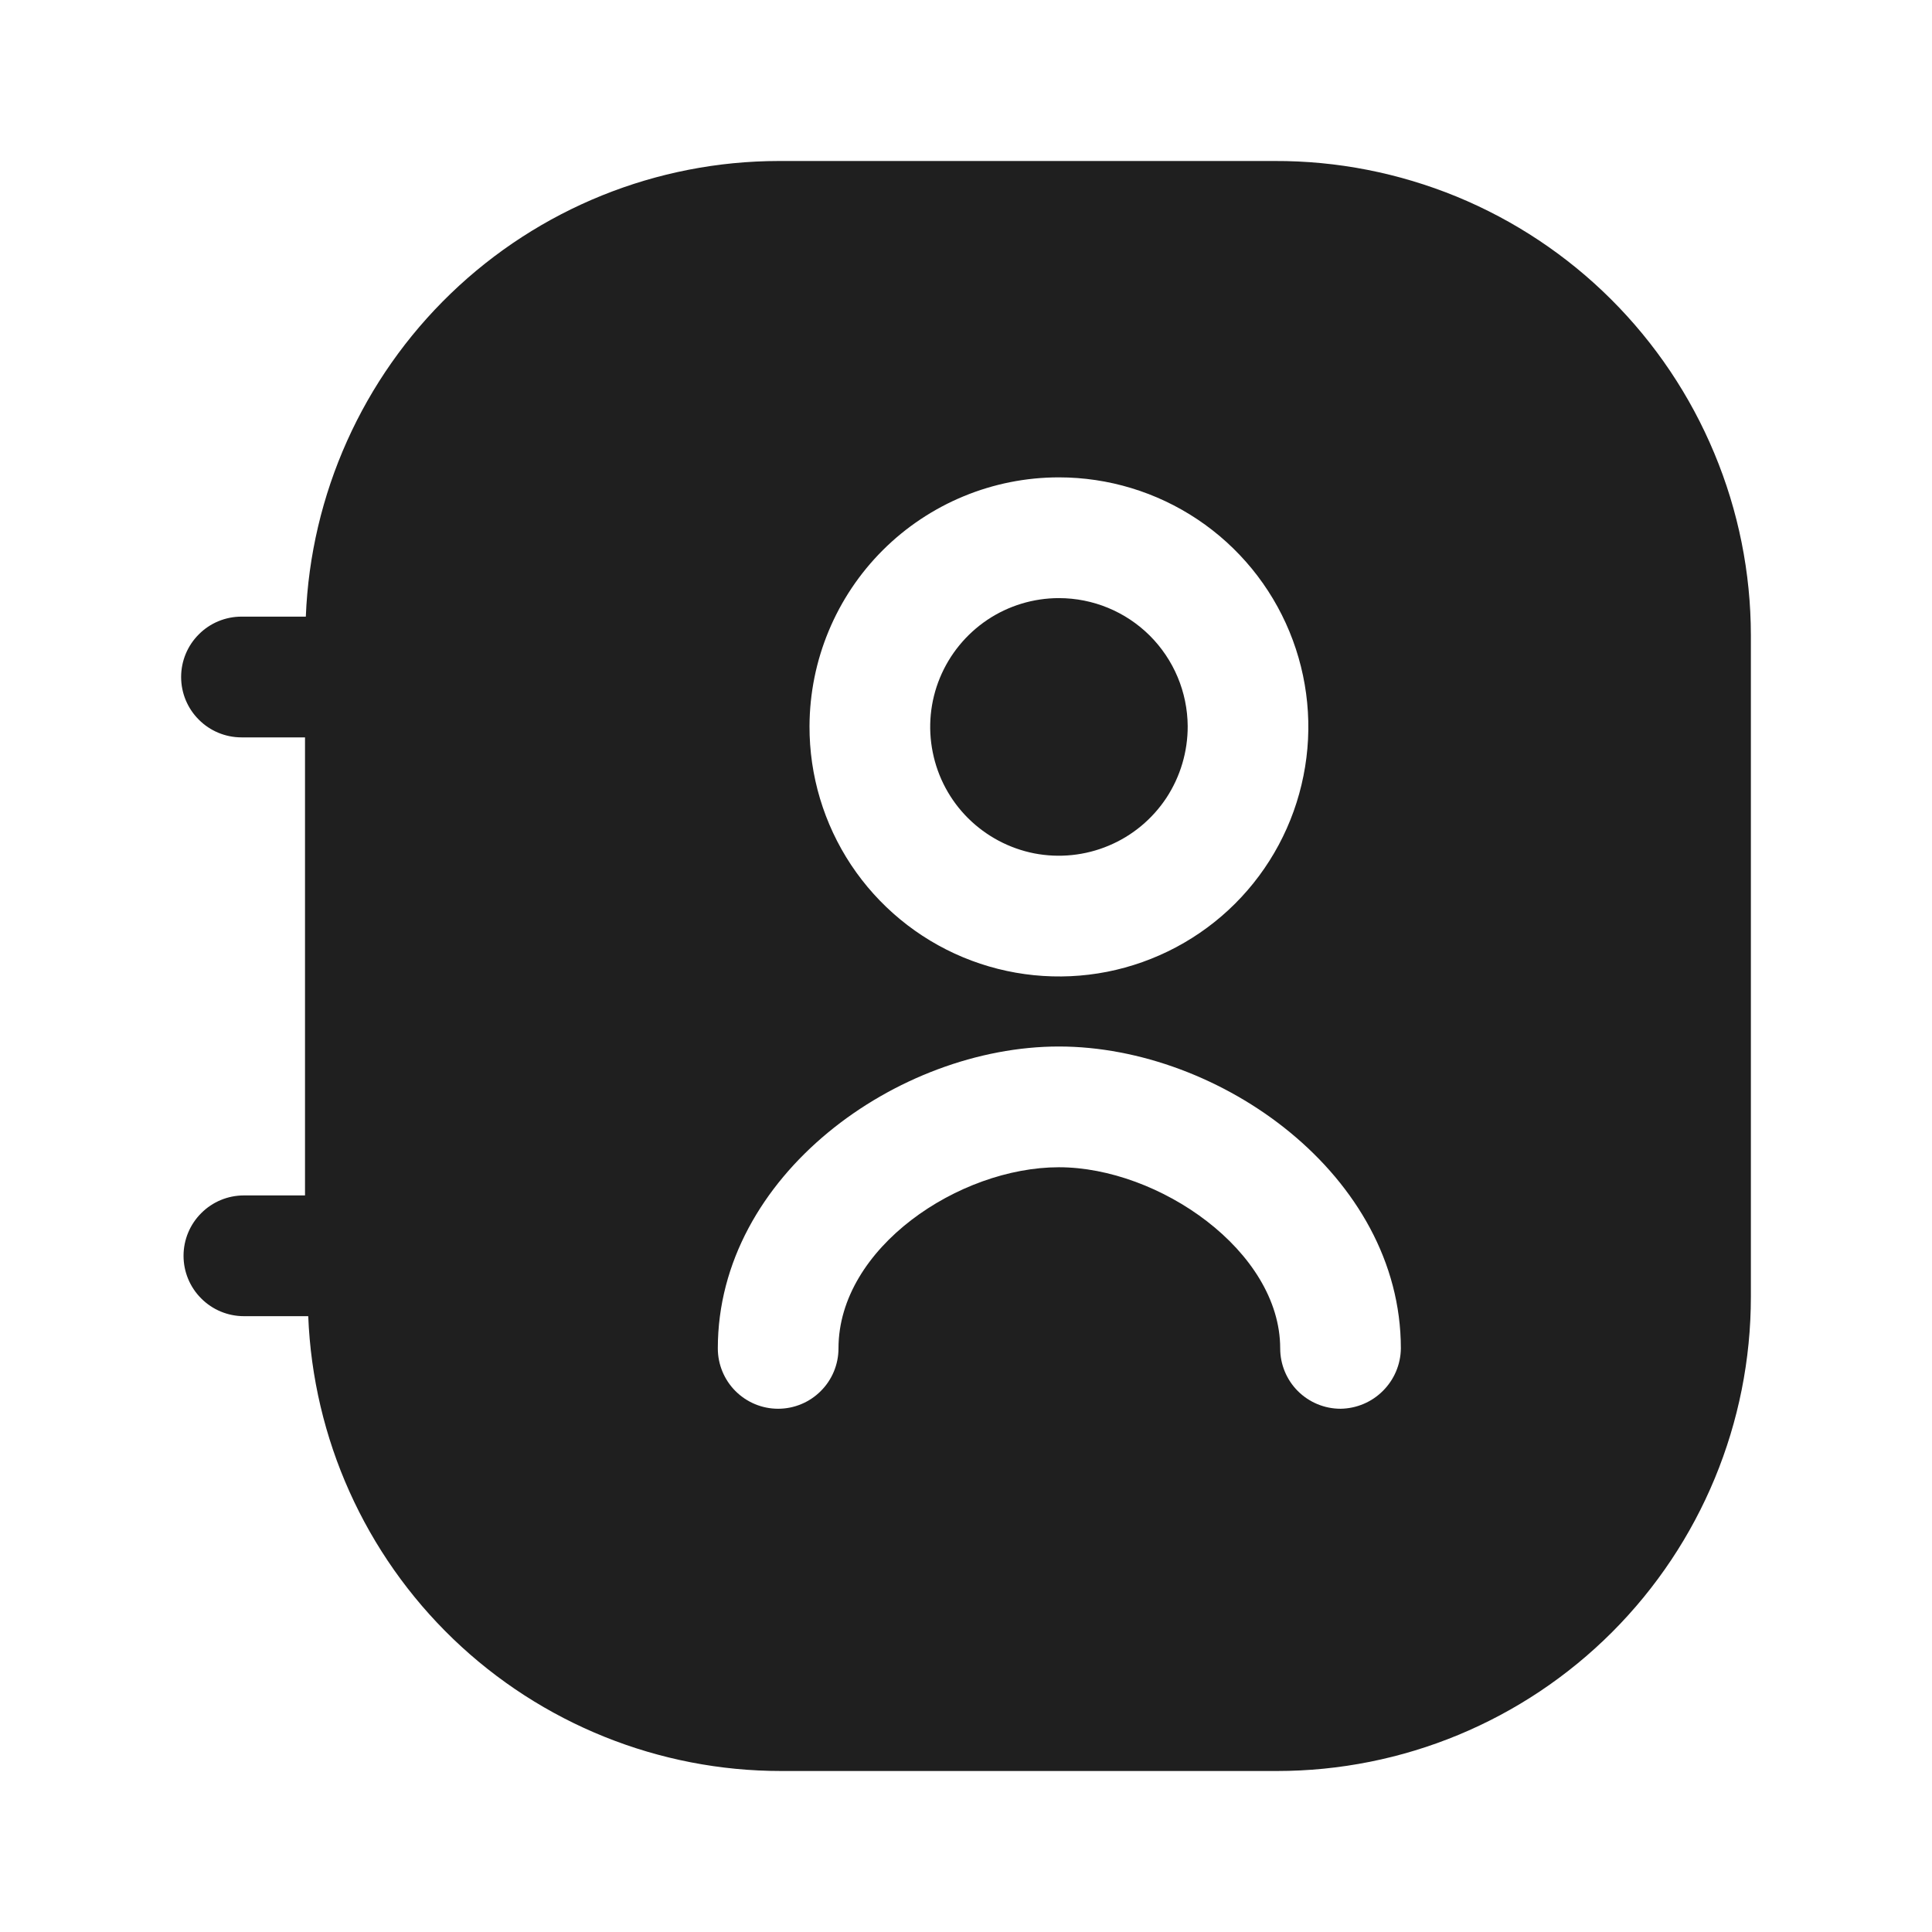 <svg width="24" height="24" viewBox="0 0 24 24" fill="none" xmlns="http://www.w3.org/2000/svg">
<path d="M15.833 2H9.676C8.156 2.001 6.695 2.591 5.599 3.647C4.504 4.702 3.859 6.14 3.799 7.66H3C2.801 7.66 2.61 7.739 2.47 7.88C2.329 8.02 2.25 8.211 2.25 8.41C2.25 8.609 2.329 8.8 2.47 8.94C2.61 9.081 2.801 9.16 3 9.16H3.789V14.85H3.03C2.831 14.85 2.64 14.929 2.5 15.07C2.359 15.21 2.28 15.401 2.28 15.6C2.28 15.799 2.359 15.99 2.5 16.13C2.64 16.271 2.831 16.35 3.03 16.35H3.829C3.889 17.869 4.534 19.306 5.63 20.36C6.726 21.413 8.187 22.001 9.706 22H15.863C17.424 22 18.922 21.38 20.026 20.275C21.13 19.17 21.75 17.672 21.75 16.11V7.89C21.749 7.114 21.595 6.347 21.296 5.631C20.998 4.915 20.562 4.265 20.012 3.717C19.463 3.17 18.811 2.737 18.094 2.442C17.376 2.148 16.608 1.997 15.833 2ZM13.154 5.93C13.768 5.93 14.367 6.112 14.877 6.453C15.387 6.794 15.784 7.279 16.018 7.846C16.252 8.413 16.313 9.037 16.192 9.638C16.072 10.24 15.776 10.793 15.342 11.226C14.908 11.659 14.354 11.953 13.753 12.072C13.151 12.19 12.528 12.127 11.962 11.891C11.396 11.655 10.913 11.256 10.573 10.745C10.234 10.234 10.054 9.634 10.056 9.02C10.059 8.2 10.386 7.414 10.967 6.834C11.548 6.255 12.334 5.93 13.154 5.93ZM16.653 17.5C16.454 17.5 16.263 17.421 16.122 17.28C15.982 17.14 15.903 16.949 15.903 16.75C15.903 15.54 14.394 14.5 13.154 14.5C11.915 14.5 10.416 15.5 10.416 16.75C10.416 16.949 10.337 17.14 10.196 17.28C10.056 17.421 9.865 17.5 9.666 17.5C9.467 17.5 9.277 17.421 9.136 17.28C8.996 17.14 8.917 16.949 8.917 16.75C8.917 14.6 11.155 13 13.154 13C15.153 13 17.402 14.6 17.402 16.75C17.4 16.948 17.32 17.137 17.18 17.277C17.04 17.418 16.851 17.497 16.653 17.5Z" fill="#1F1F1F"/>
<path d="M14.754 9.02C14.755 9.337 14.663 9.647 14.489 9.912C14.314 10.176 14.065 10.383 13.773 10.505C13.481 10.628 13.159 10.661 12.848 10.601C12.538 10.54 12.252 10.388 12.027 10.165C11.802 9.942 11.649 9.656 11.587 9.346C11.524 9.035 11.555 8.713 11.676 8.42C11.797 8.127 12.002 7.877 12.265 7.7C12.528 7.524 12.838 7.43 13.154 7.43C13.577 7.43 13.982 7.597 14.282 7.895C14.581 8.193 14.751 8.597 14.754 9.02Z" fill="#1F1F1F"/>
</svg>
